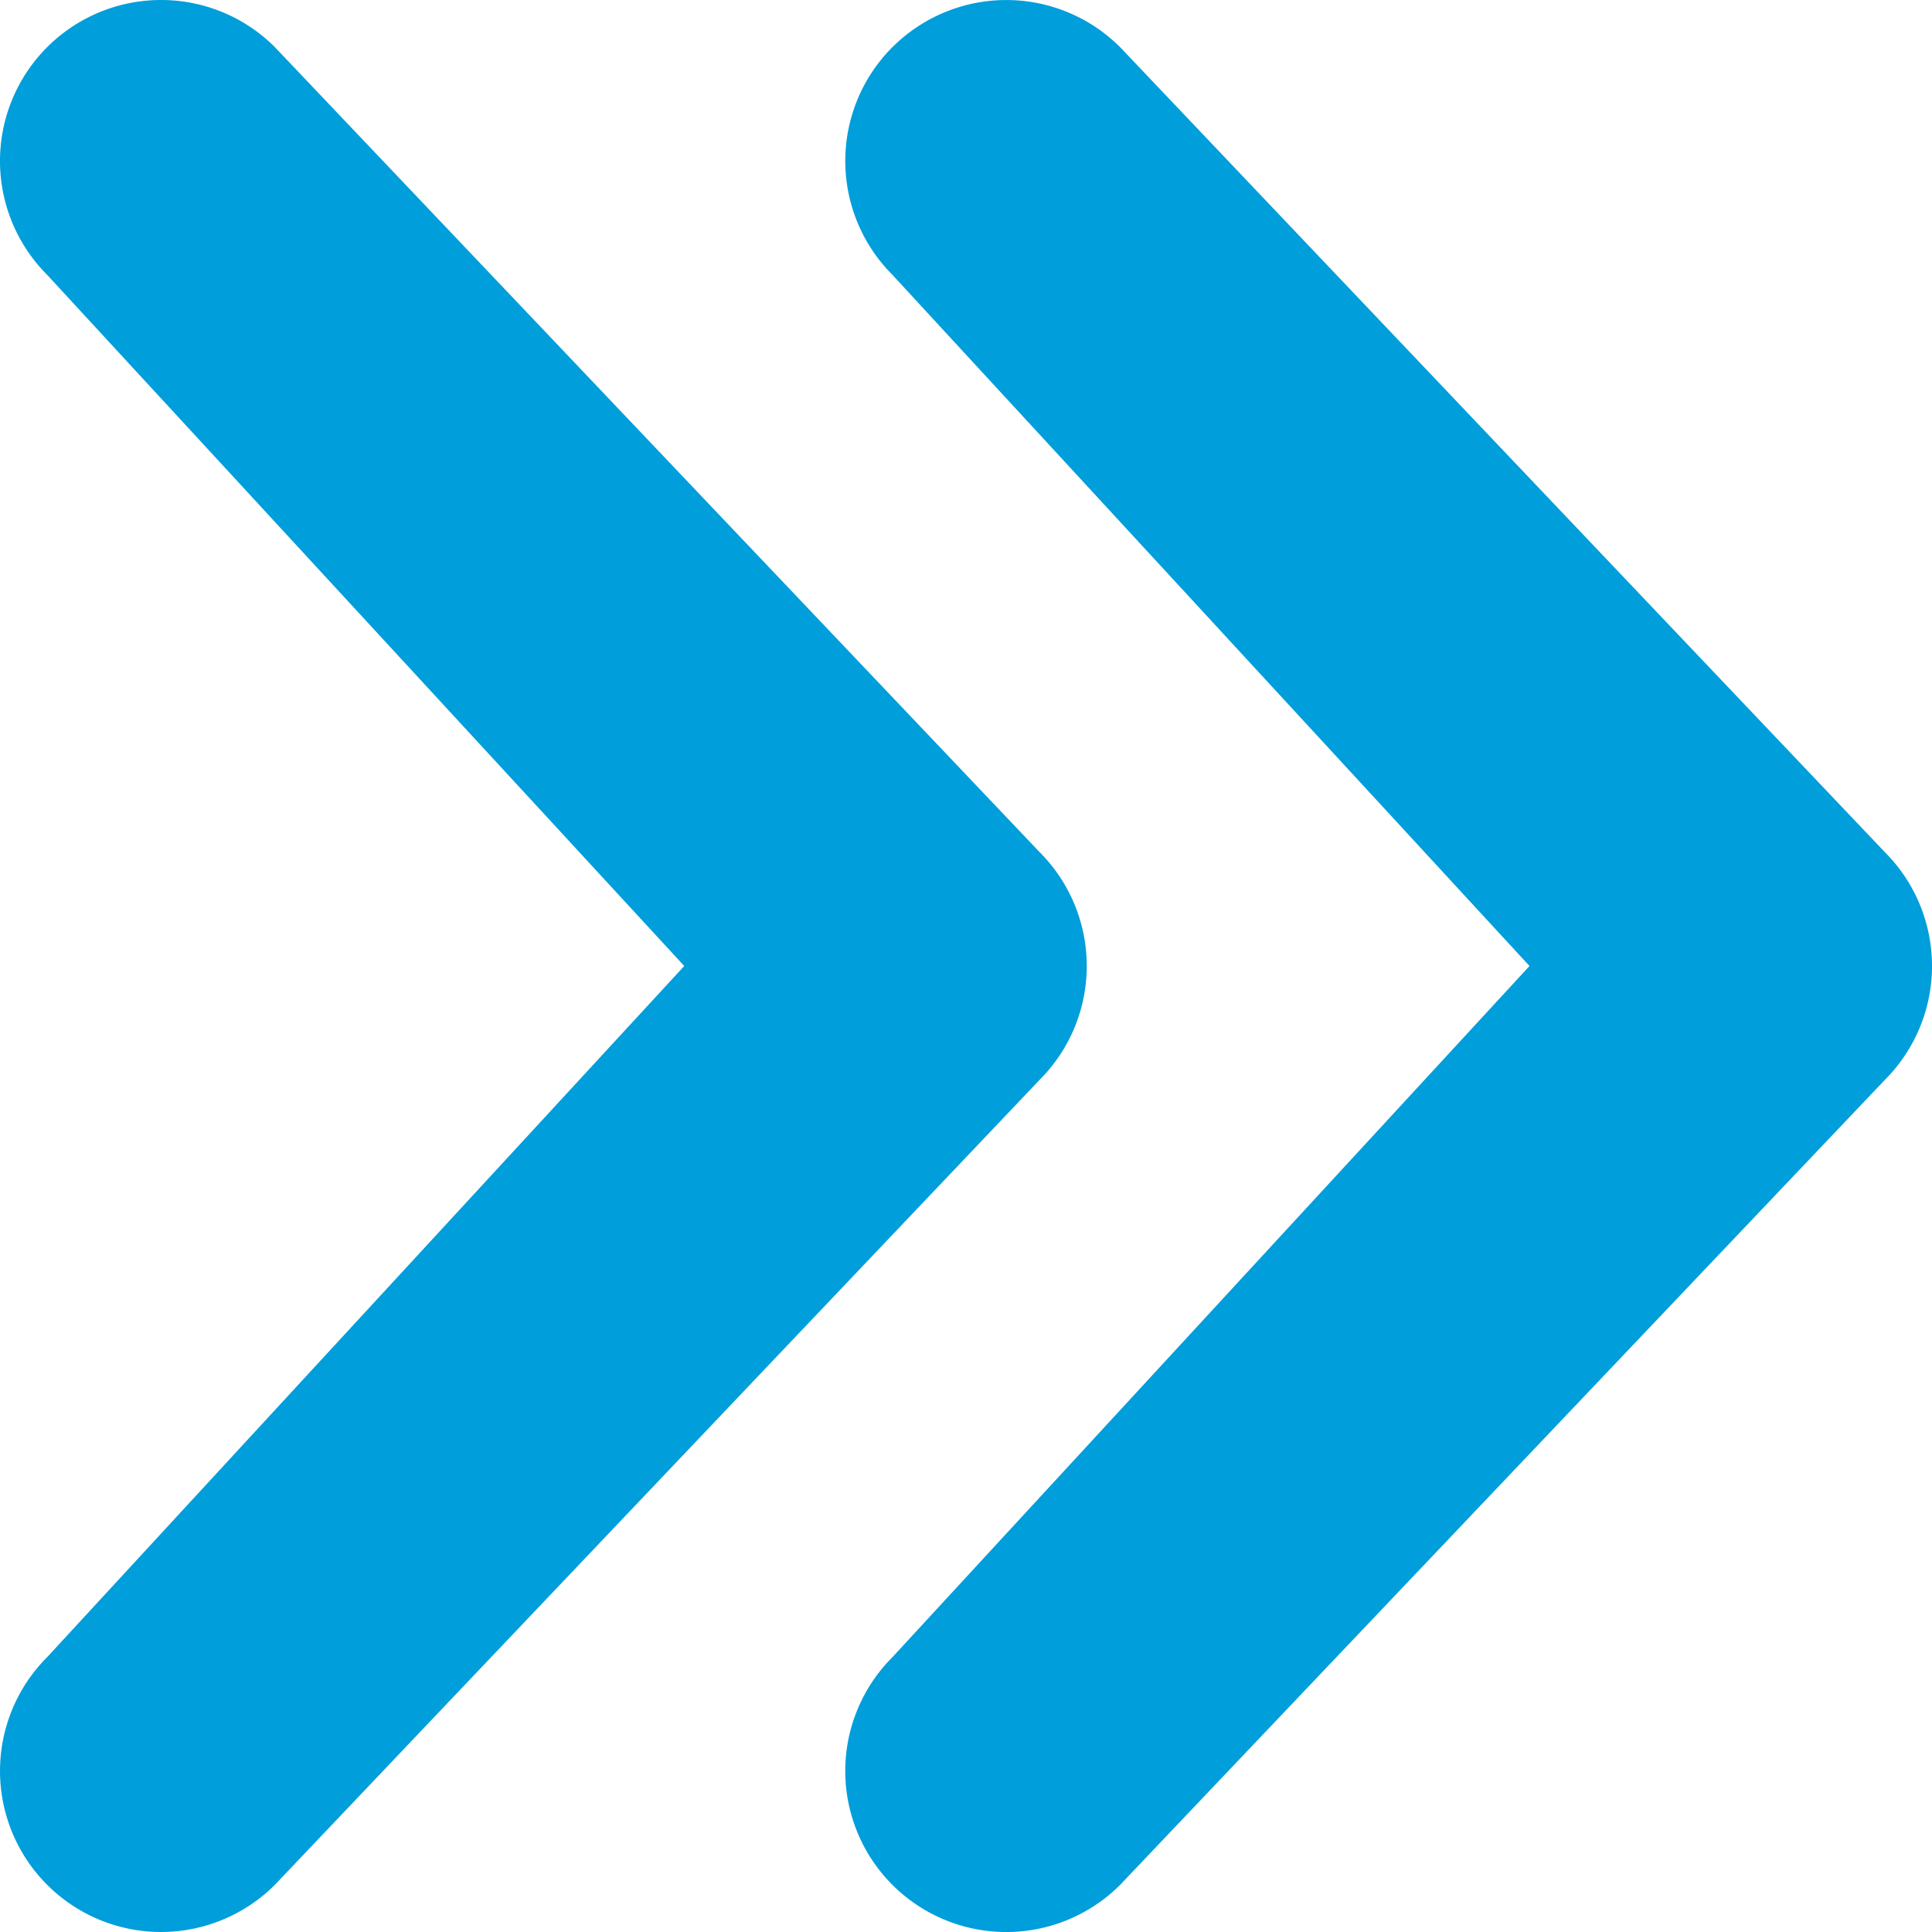 <svg xmlns="http://www.w3.org/2000/svg" viewBox="0 0 48 48"><defs><style>.cls-1{fill:#009edb;}</style></defs><g id="Layer_2" data-name="Layer 2"><g id="FINAL"><path class="cls-1" d="M4,0A3.989,3.989,0,0,1,6.829,1.171l19,20a4.001,4.001,0,0,1,0,5.657l-19,20a4,4,0,0,1-5.657-5.657L17,24,1.172,6.829A4,4,0,0,1,4,0ZM22.172,1.171a4.001,4.001,0,0,0,0,5.657L38,24,22.172,41.172a4,4,0,0,0,5.657,5.657l19-20a4.001,4.001,0,0,0,0-5.657l-19-20a4.001,4.001,0,0,0-5.657,0Z"/></g></g></svg>